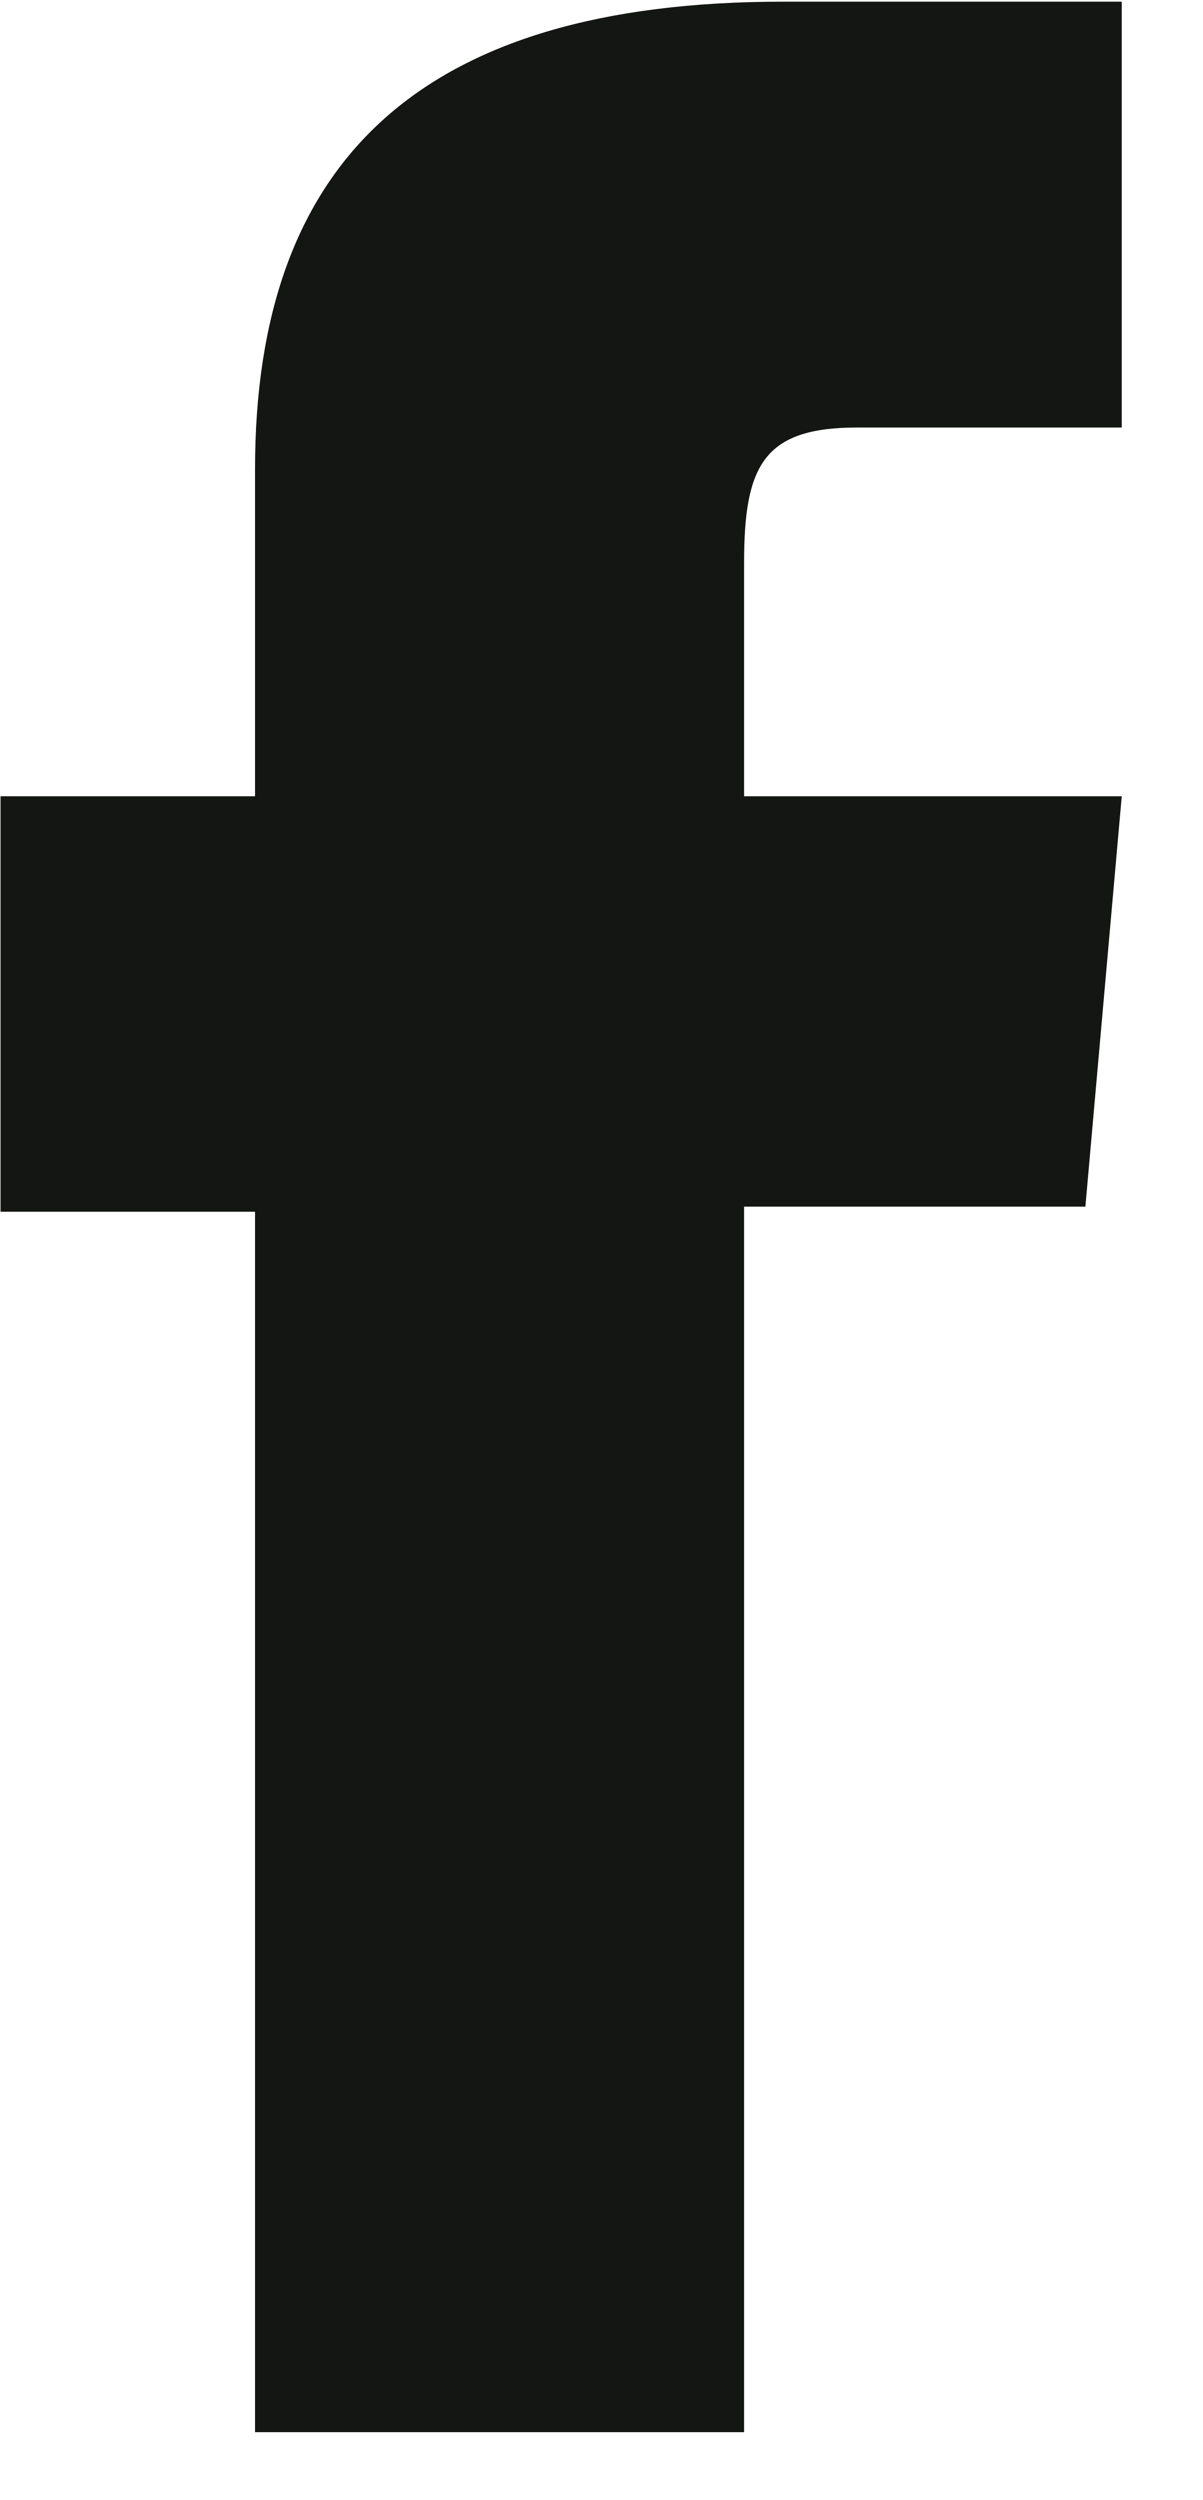 <svg width="13" height="27" viewBox="0 0 13 27" fill="none" xmlns="http://www.w3.org/2000/svg">
<path d="M2.756 26.266H8.041V13.031H11.729L12.122 8.599H8.041V6.075C8.041 5.03 8.251 4.617 9.261 4.617H12.122V0.018H8.462C4.529 0.018 2.756 1.75 2.756 5.066V8.599H0.006V13.086H2.756V26.266Z" fill="#141613"/>
</svg>

